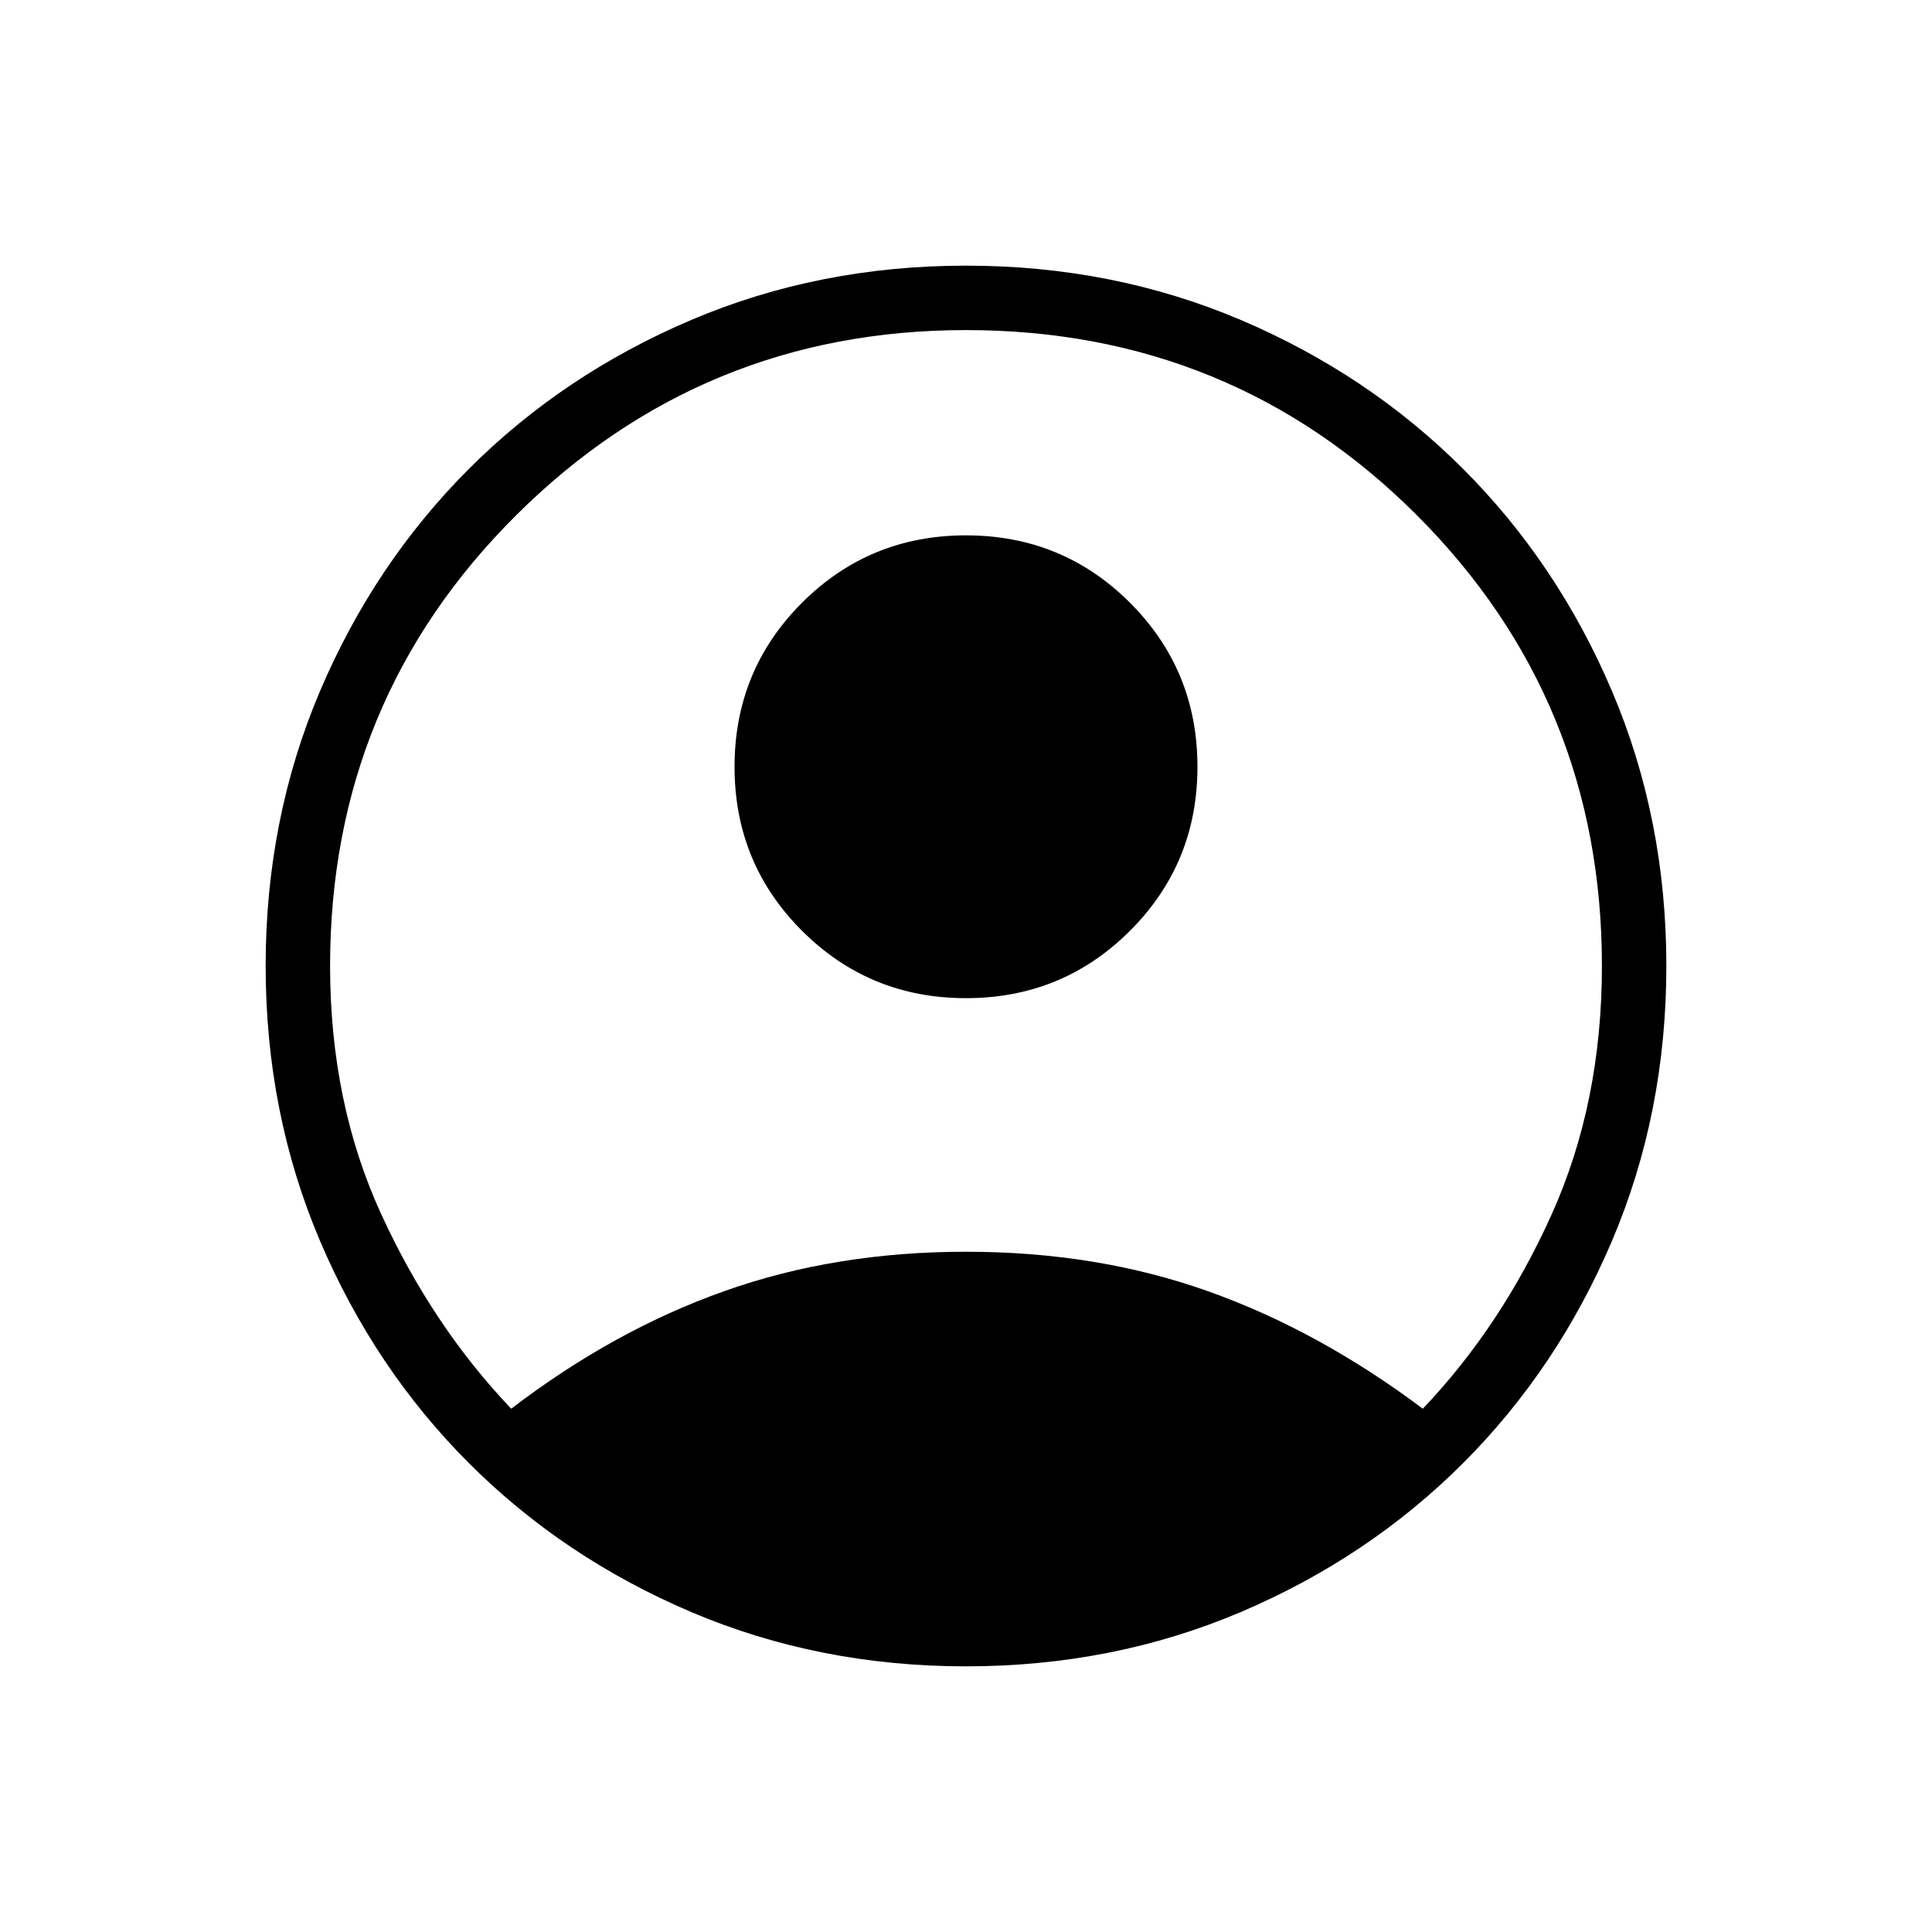 <svg xmlns="http://www.w3.org/2000/svg" height="20" width="20"><path d="M5.292 14.583q1.062-.812 2.208-1.218 1.146-.407 2.5-.407t2.5.407q1.146.406 2.229 1.218.813-.854 1.333-2.01.521-1.156.521-2.573 0-2.75-1.916-4.667Q12.75 3.417 10 3.417q-2.729 0-4.656 1.916Q3.417 7.25 3.417 10q0 1.417.531 2.573t1.344 2.01ZM10 10.333q-1 0-1.698-.698-.698-.697-.698-1.697t.698-1.698Q9 5.542 10 5.542t1.698.698q.698.698.698 1.698t-.698 1.697q-.698.698-1.698.698Zm0 6.917q-1.521 0-2.844-.562-1.323-.563-2.302-1.542-.979-.979-1.542-2.302Q2.75 11.521 2.75 10t.562-2.844q.563-1.323 1.542-2.302.979-.979 2.302-1.542Q8.479 2.75 10 2.75t2.844.562q1.323.563 2.302 1.542.979.979 1.542 2.302.562 1.323.562 2.844t-.562 2.844q-.563 1.323-1.542 2.302-.979.979-2.302 1.542-1.323.562-2.844.562Z"/></svg>